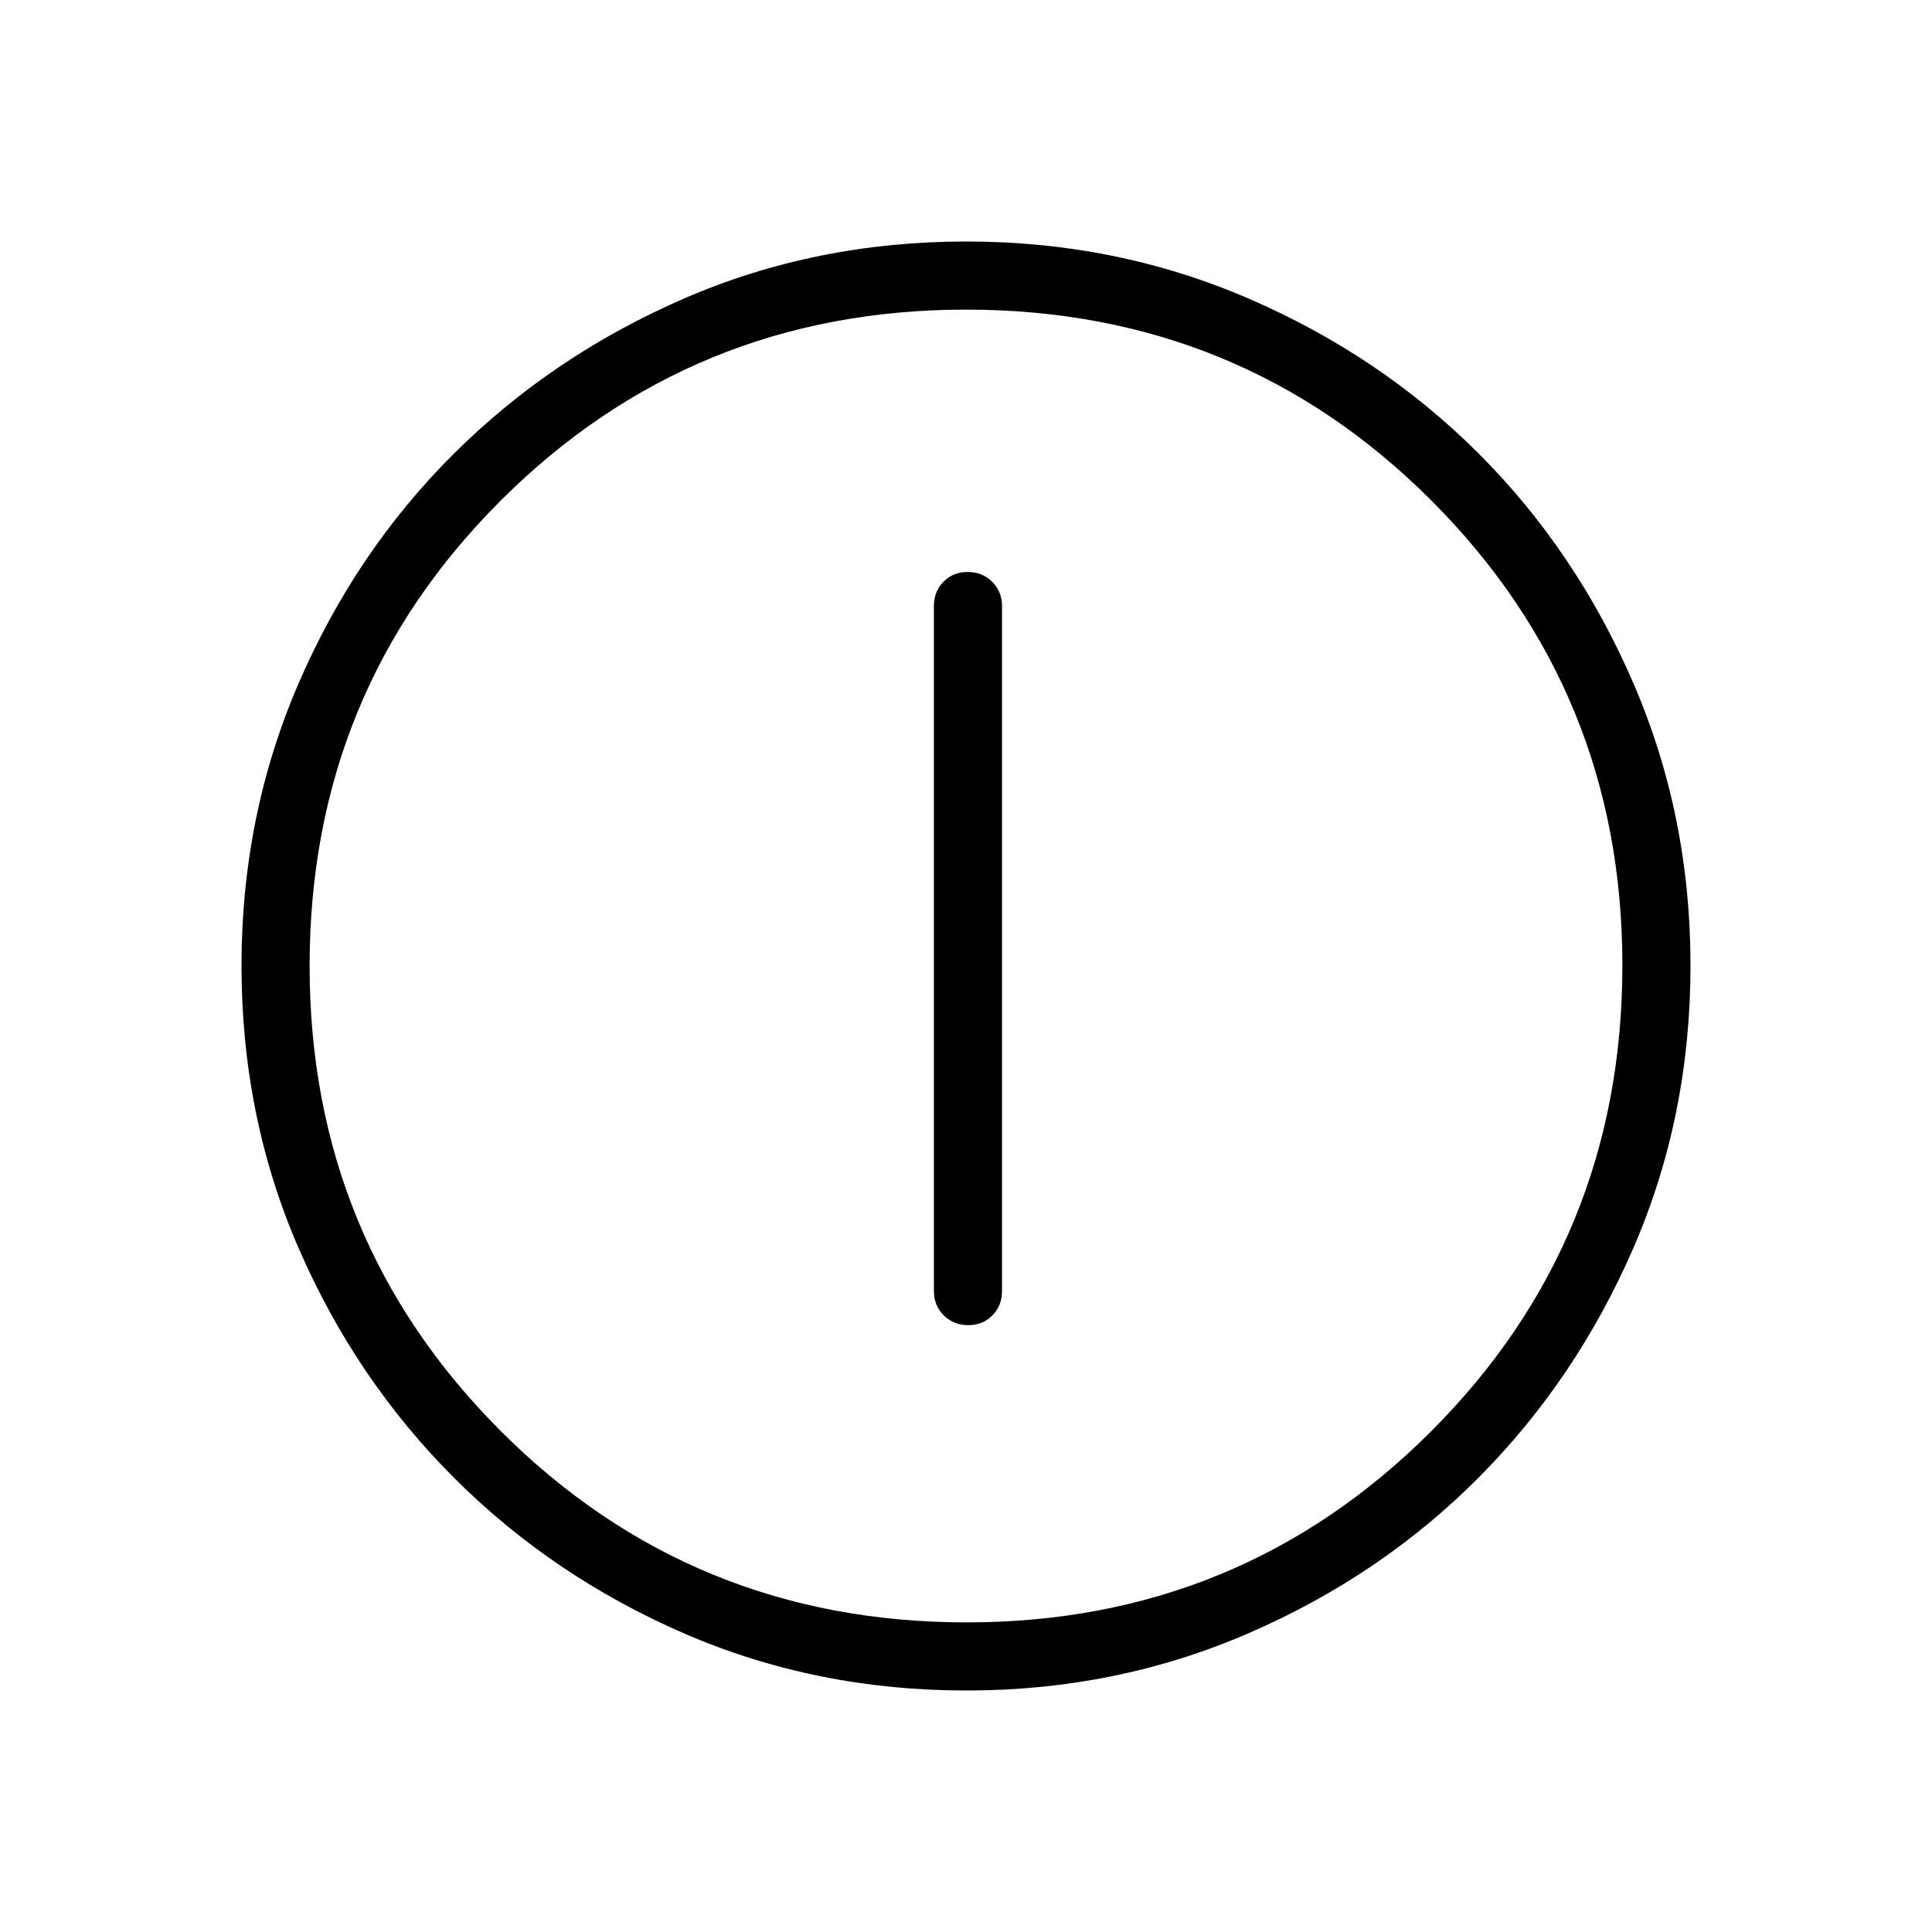<svg xmlns="http://www.w3.org/2000/svg" height="40" viewBox="0 -960 960 960" width="40"><path d="M481.118-301.538q7.267 0 12.023-4.859 4.756-4.859 4.756-12.064v-340.411q0-7.205-4.9-12.064t-12.167-4.859q-7.266 0-12.022 4.859-4.757 4.859-4.757 12.064v340.411q0 7.205 4.901 12.064 4.9 4.859 12.166 4.859ZM480.311-120q-75.008 0-140.332-28.339-65.325-28.34-114.286-77.255-48.961-48.915-77.327-114.228Q120-405.135 120-480.2q0-74.551 28.339-140.182 28.34-65.631 77.255-114.259 48.915-48.627 114.228-76.993Q405.135-840 480.2-840q74.551 0 140.182 28.339 65.631 28.34 114.259 76.922 48.627 48.582 76.993 114.257Q840-554.806 840-480.311q0 75.008-28.339 140.332-28.34 65.325-76.922 114.163-48.582 48.838-114.257 77.327Q554.806-120 480.311-120Zm.022-33.846q135.923 0 230.872-95.026 94.949-95.025 94.949-231.461 0-135.923-94.824-230.872-94.824-94.949-231.33-94.949-136.103 0-231.128 94.824-95.026 94.824-95.026 231.33 0 136.103 95.026 231.128 95.025 95.026 231.461 95.026ZM480-480Z"/></svg>